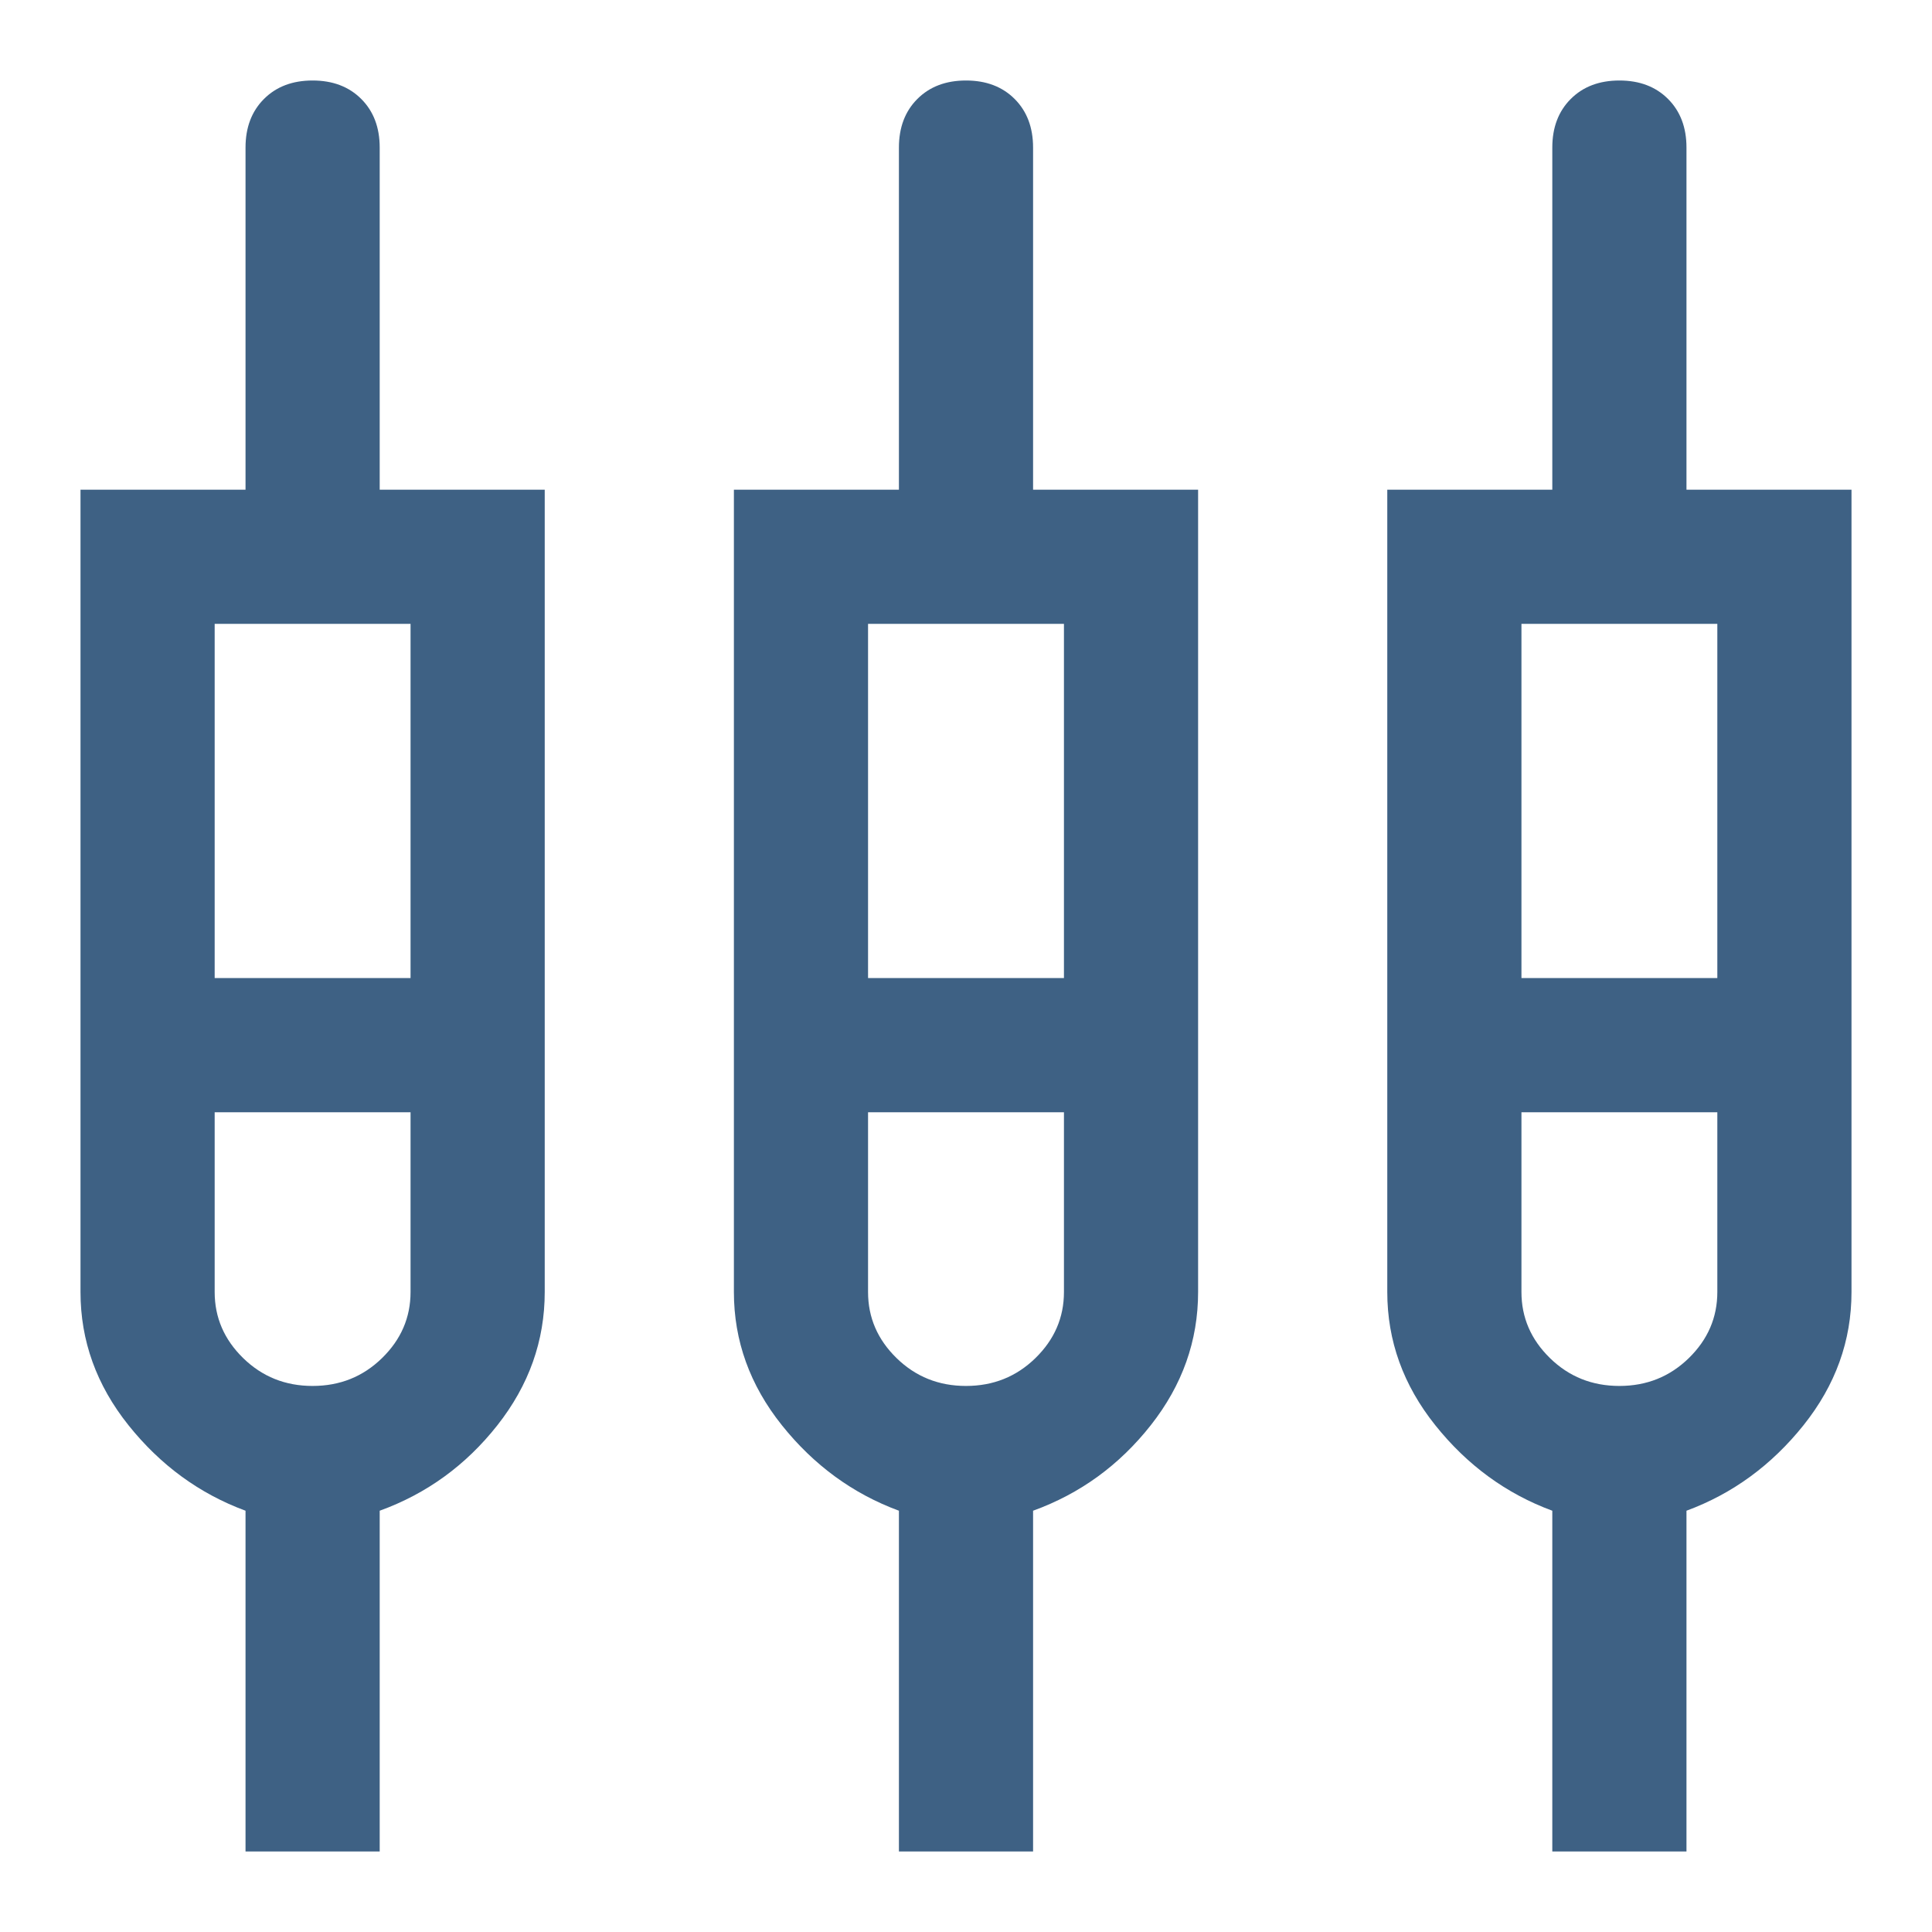 <svg xmlns="http://www.w3.org/2000/svg" height="40px" viewBox="0 -960 960 960" width="40px" fill="#3e6184"><path d="M122-40v-169.33Q87.67-222 63.83-251.83 40-281.67 40-318v-398.67h82v-170q0-15 9.17-24.16 9.16-9.17 24.16-9.17t24.17 9.17q9.17 9.16 9.17 24.16v170h82V-318q0 36.33-23.5 66.17-23.5 29.83-58.5 42.5V-40H122Zm324.67 0v-169.33q-34.34-12.67-58.17-42.5-23.83-29.84-23.83-66.17v-398.67h82v-170q0-15 9.16-24.16Q465-920 480-920q15 0 24.17 9.17 9.16 9.16 9.16 24.16v170h82V-318q0 36.33-23.5 66.17-23.5 29.83-58.5 42.5V-40h-66.66Zm324.66 0v-169.33Q737-222 713.17-251.83q-23.84-29.84-23.84-66.17v-398.67h82v-170q0-15 9.17-24.16 9.17-9.17 24.17-9.17 15 0 24.16 9.17 9.17 9.16 9.17 24.16v170h82V-318q0 36.33-23.83 66.17Q872.33-222 838-209.33V-40h-66.67ZM106.67-650v176H204v-176h-97.33Zm324.66 0v176h97.34v-176h-97.34ZM756-650v176h97.33v-176H756ZM155.33-271.33q20.34 0 34.5-13.84Q204-299 204-318v-89.33h-97.33V-318q0 19 14.16 32.83 14.17 13.84 34.5 13.84Zm324.67 0q20.33 0 34.5-13.84Q528.67-299 528.67-318v-89.33h-97.34V-318q0 19 14.17 32.83 14.17 13.84 34.5 13.84Zm324.67 0q20.33 0 34.5-13.84Q853.33-299 853.33-318v-89.33H756V-318q0 19 14.17 32.83 14.16 13.84 34.5 13.84ZM155.33-440.67Zm324.67 0Zm324.67 0Z"/></svg>